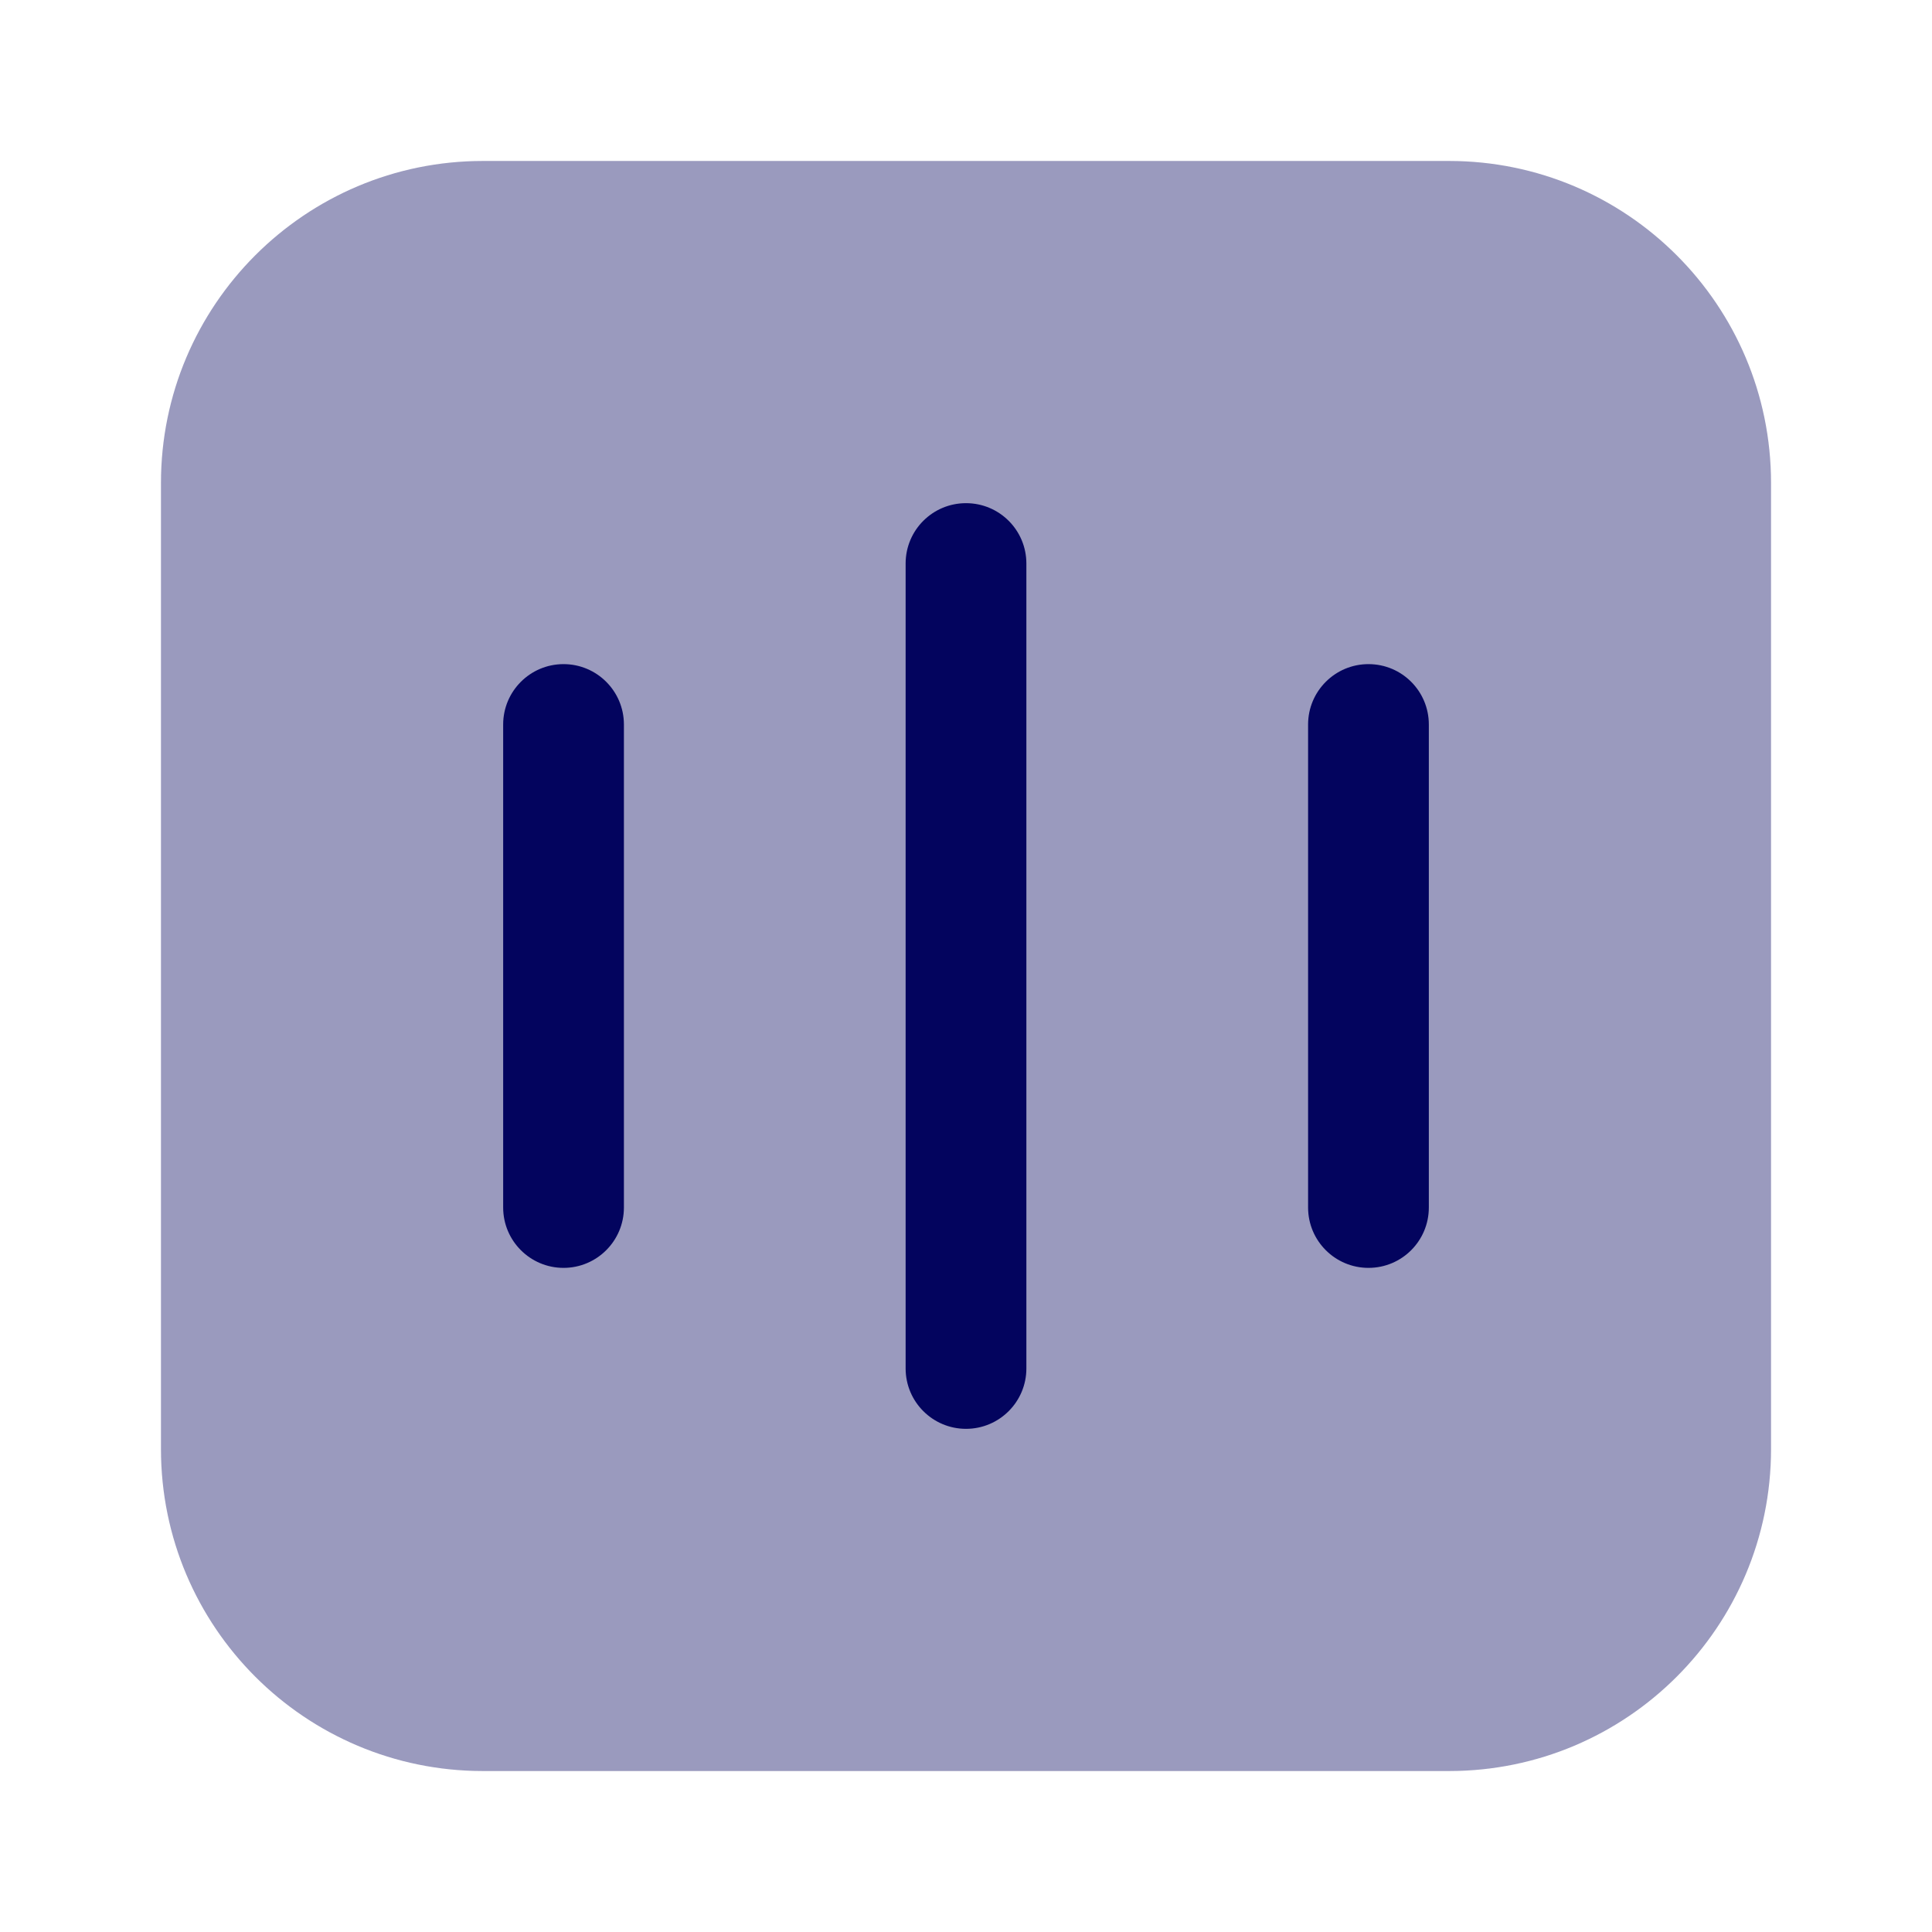 <svg width="16" height="16" viewBox="0 0 16 16" fill="none" xmlns="http://www.w3.org/2000/svg">
<g id="Huge-icon/education/bulk/dashboard">
<path id="Rectangle 564" opacity="0.4" d="M1.333 4C1.333 2.527 2.527 1.333 4 1.333H12C13.473 1.333 14.667 2.527 14.667 4V12C14.667 13.473 13.473 14.667 12 14.667H4C2.527 14.667 1.333 13.473 1.333 12V4Z" fill="#03045E"/>
<path id="Vector 1484 (Stroke)" fill-rule="evenodd" clip-rule="evenodd" d="M8 4.167C8.276 4.167 8.5 4.39 8.5 4.667V11.333C8.5 11.609 8.276 11.833 8 11.833C7.724 11.833 7.5 11.609 7.5 11.333V4.667C7.5 4.39 7.724 4.167 8 4.167Z" fill="#03045E"/>
<path id="Vector 1485 (Stroke)" fill-rule="evenodd" clip-rule="evenodd" d="M11.333 5.5C11.61 5.5 11.833 5.724 11.833 6V10C11.833 10.276 11.61 10.5 11.333 10.5C11.057 10.5 10.833 10.276 10.833 10V6C10.833 5.724 11.057 5.5 11.333 5.5Z" fill="#03045E"/>
<path id="Vector 1486 (Stroke)" fill-rule="evenodd" clip-rule="evenodd" d="M4.667 5.5C4.943 5.5 5.167 5.724 5.167 6V10C5.167 10.276 4.943 10.5 4.667 10.5C4.391 10.5 4.167 10.276 4.167 10V6C4.167 5.724 4.391 5.5 4.667 5.5Z" fill="#03045E"/>
</g>
</svg>
